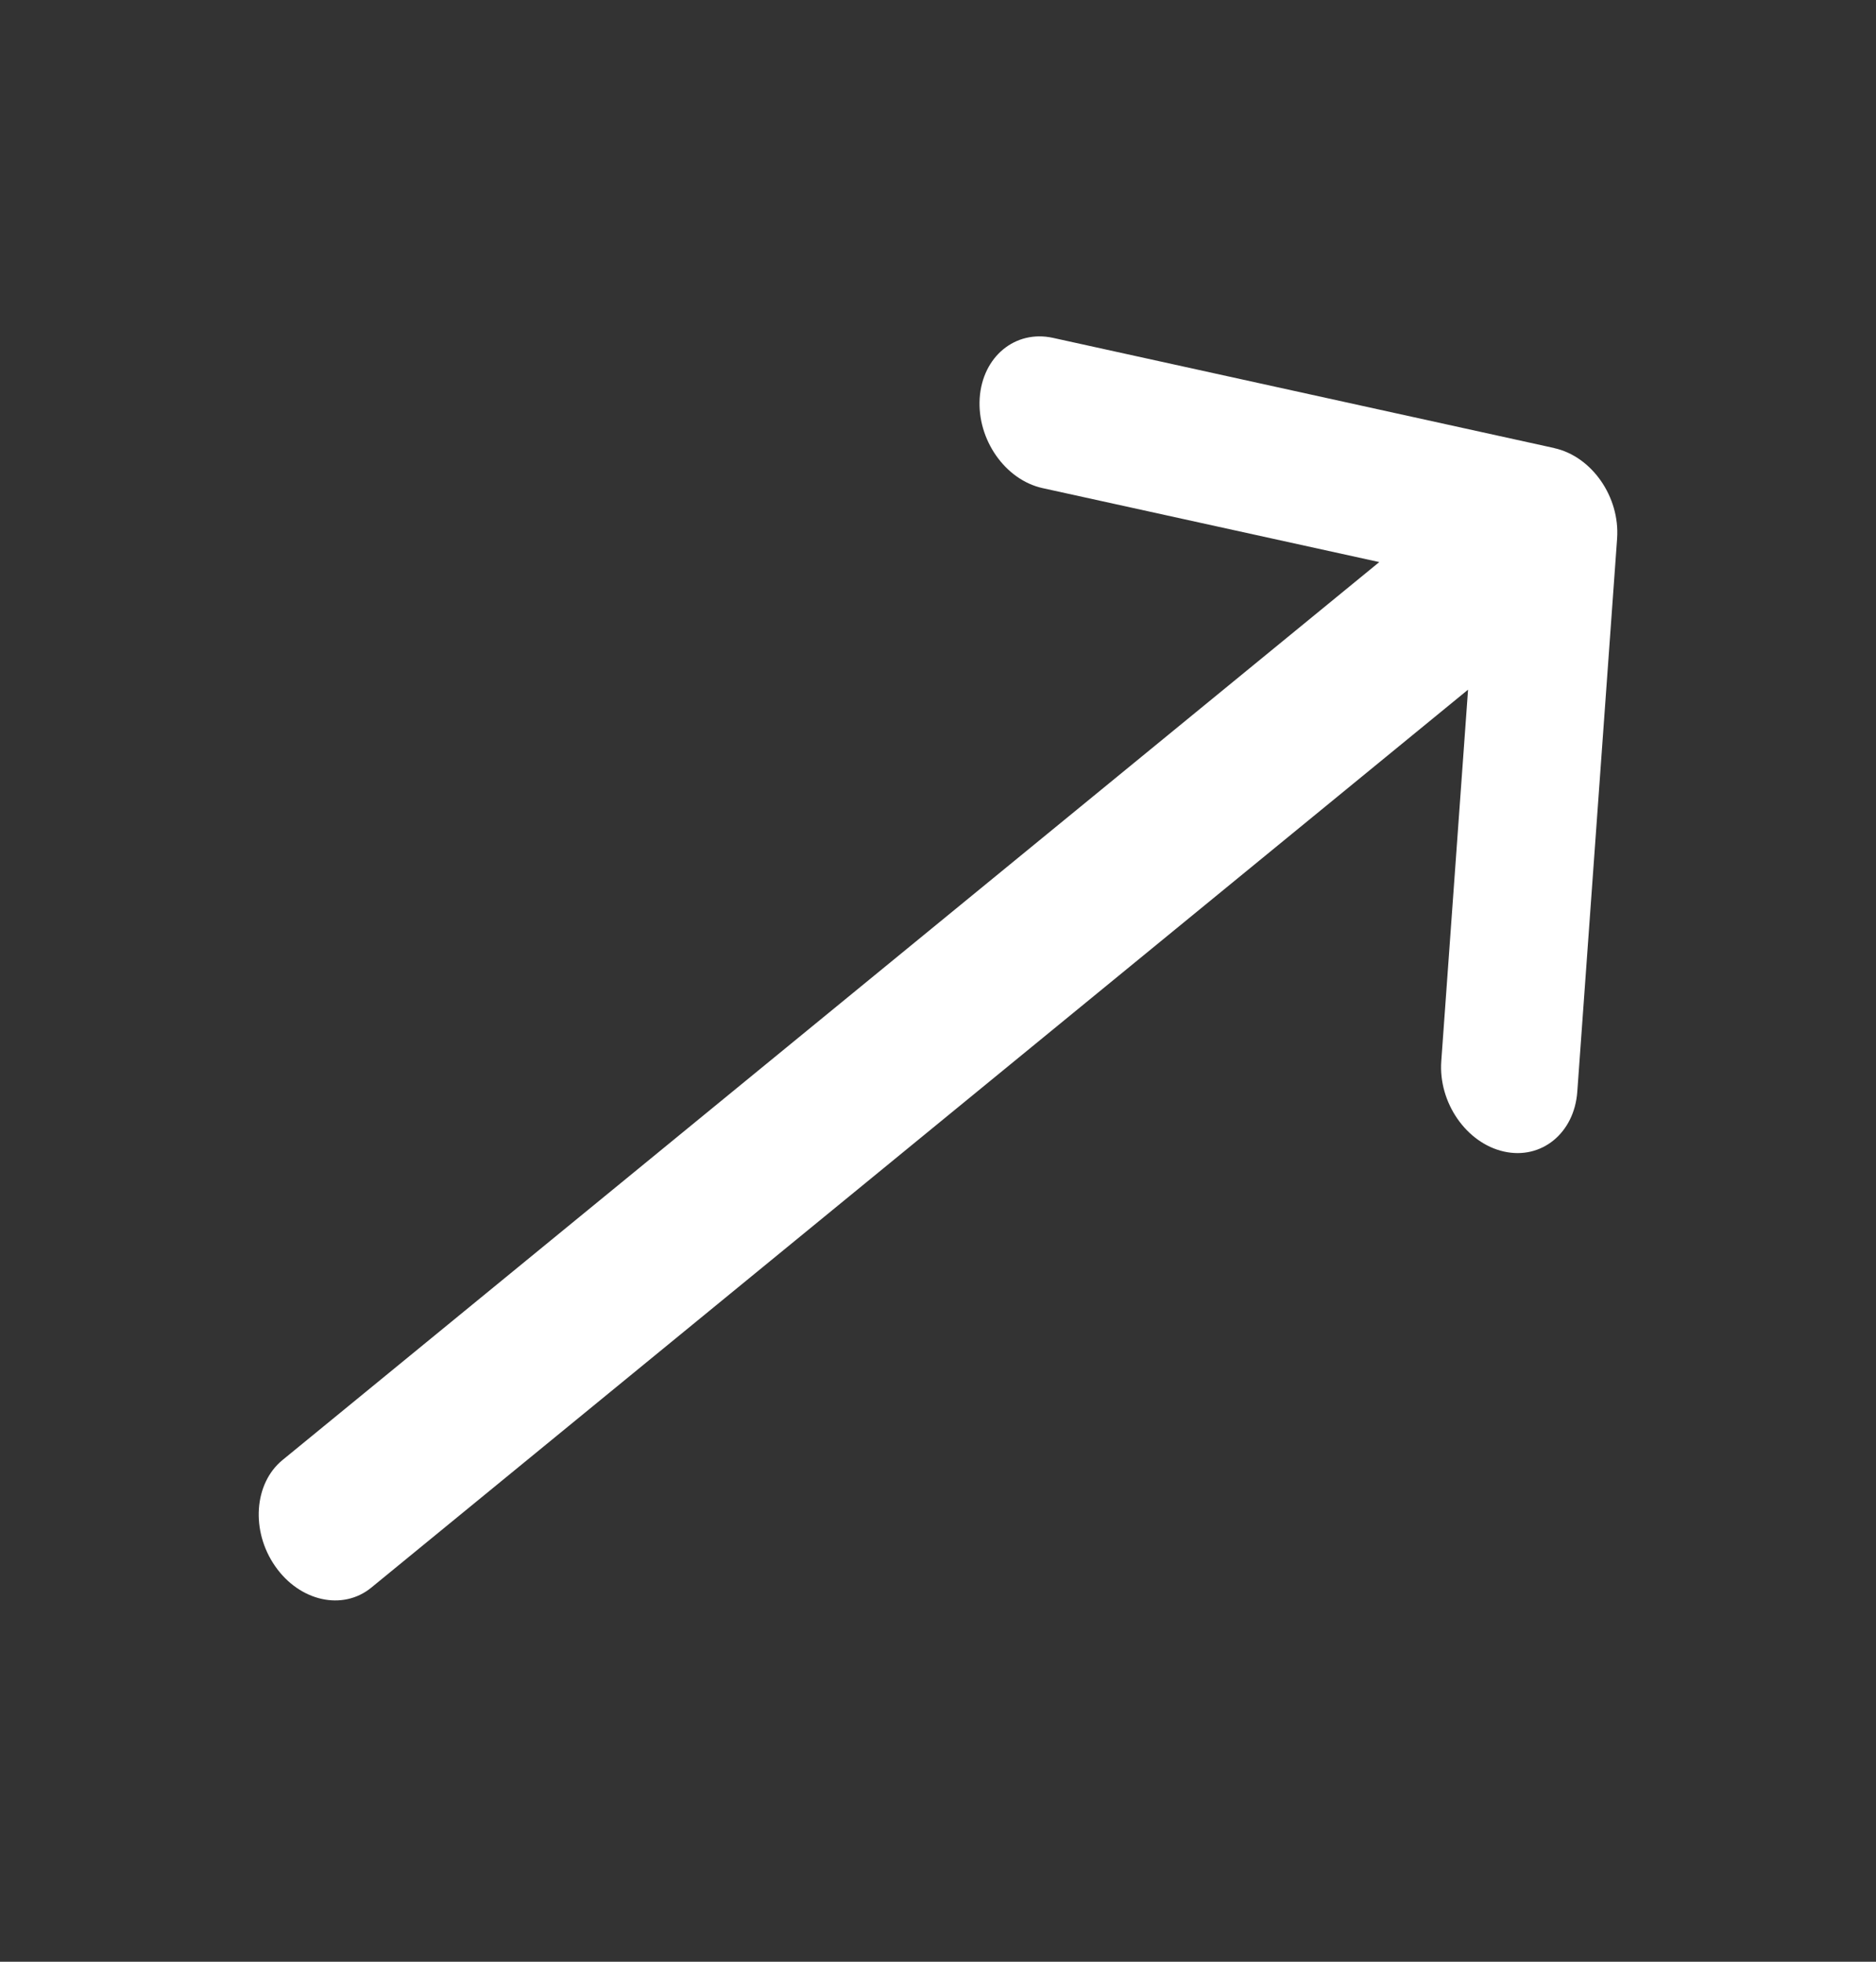 <svg width="22" height="23" viewBox="0 0 22 23" fill="none" xmlns="http://www.w3.org/2000/svg">
<rect x="0" y="0" width="22" height="23" fill="#333333" stroke="none"/>
<path d="M18.227 5.254L18.226 5.253L12.347 3.961C11.906 3.865 11.522 4.181 11.489 4.667C11.457 5.153 11.787 5.626 12.227 5.723L16.175 6.59L3.313 17.118C2.978 17.392 2.939 17.95 3.227 18.363C3.514 18.776 4.019 18.888 4.354 18.614L17.216 8.086L16.902 12.441C16.867 12.927 17.196 13.402 17.636 13.501C18.076 13.6 18.462 13.286 18.497 12.8L18.964 6.314L18.964 6.312C18.998 5.825 18.667 5.351 18.227 5.254Z" fill="white"/>
</svg>

